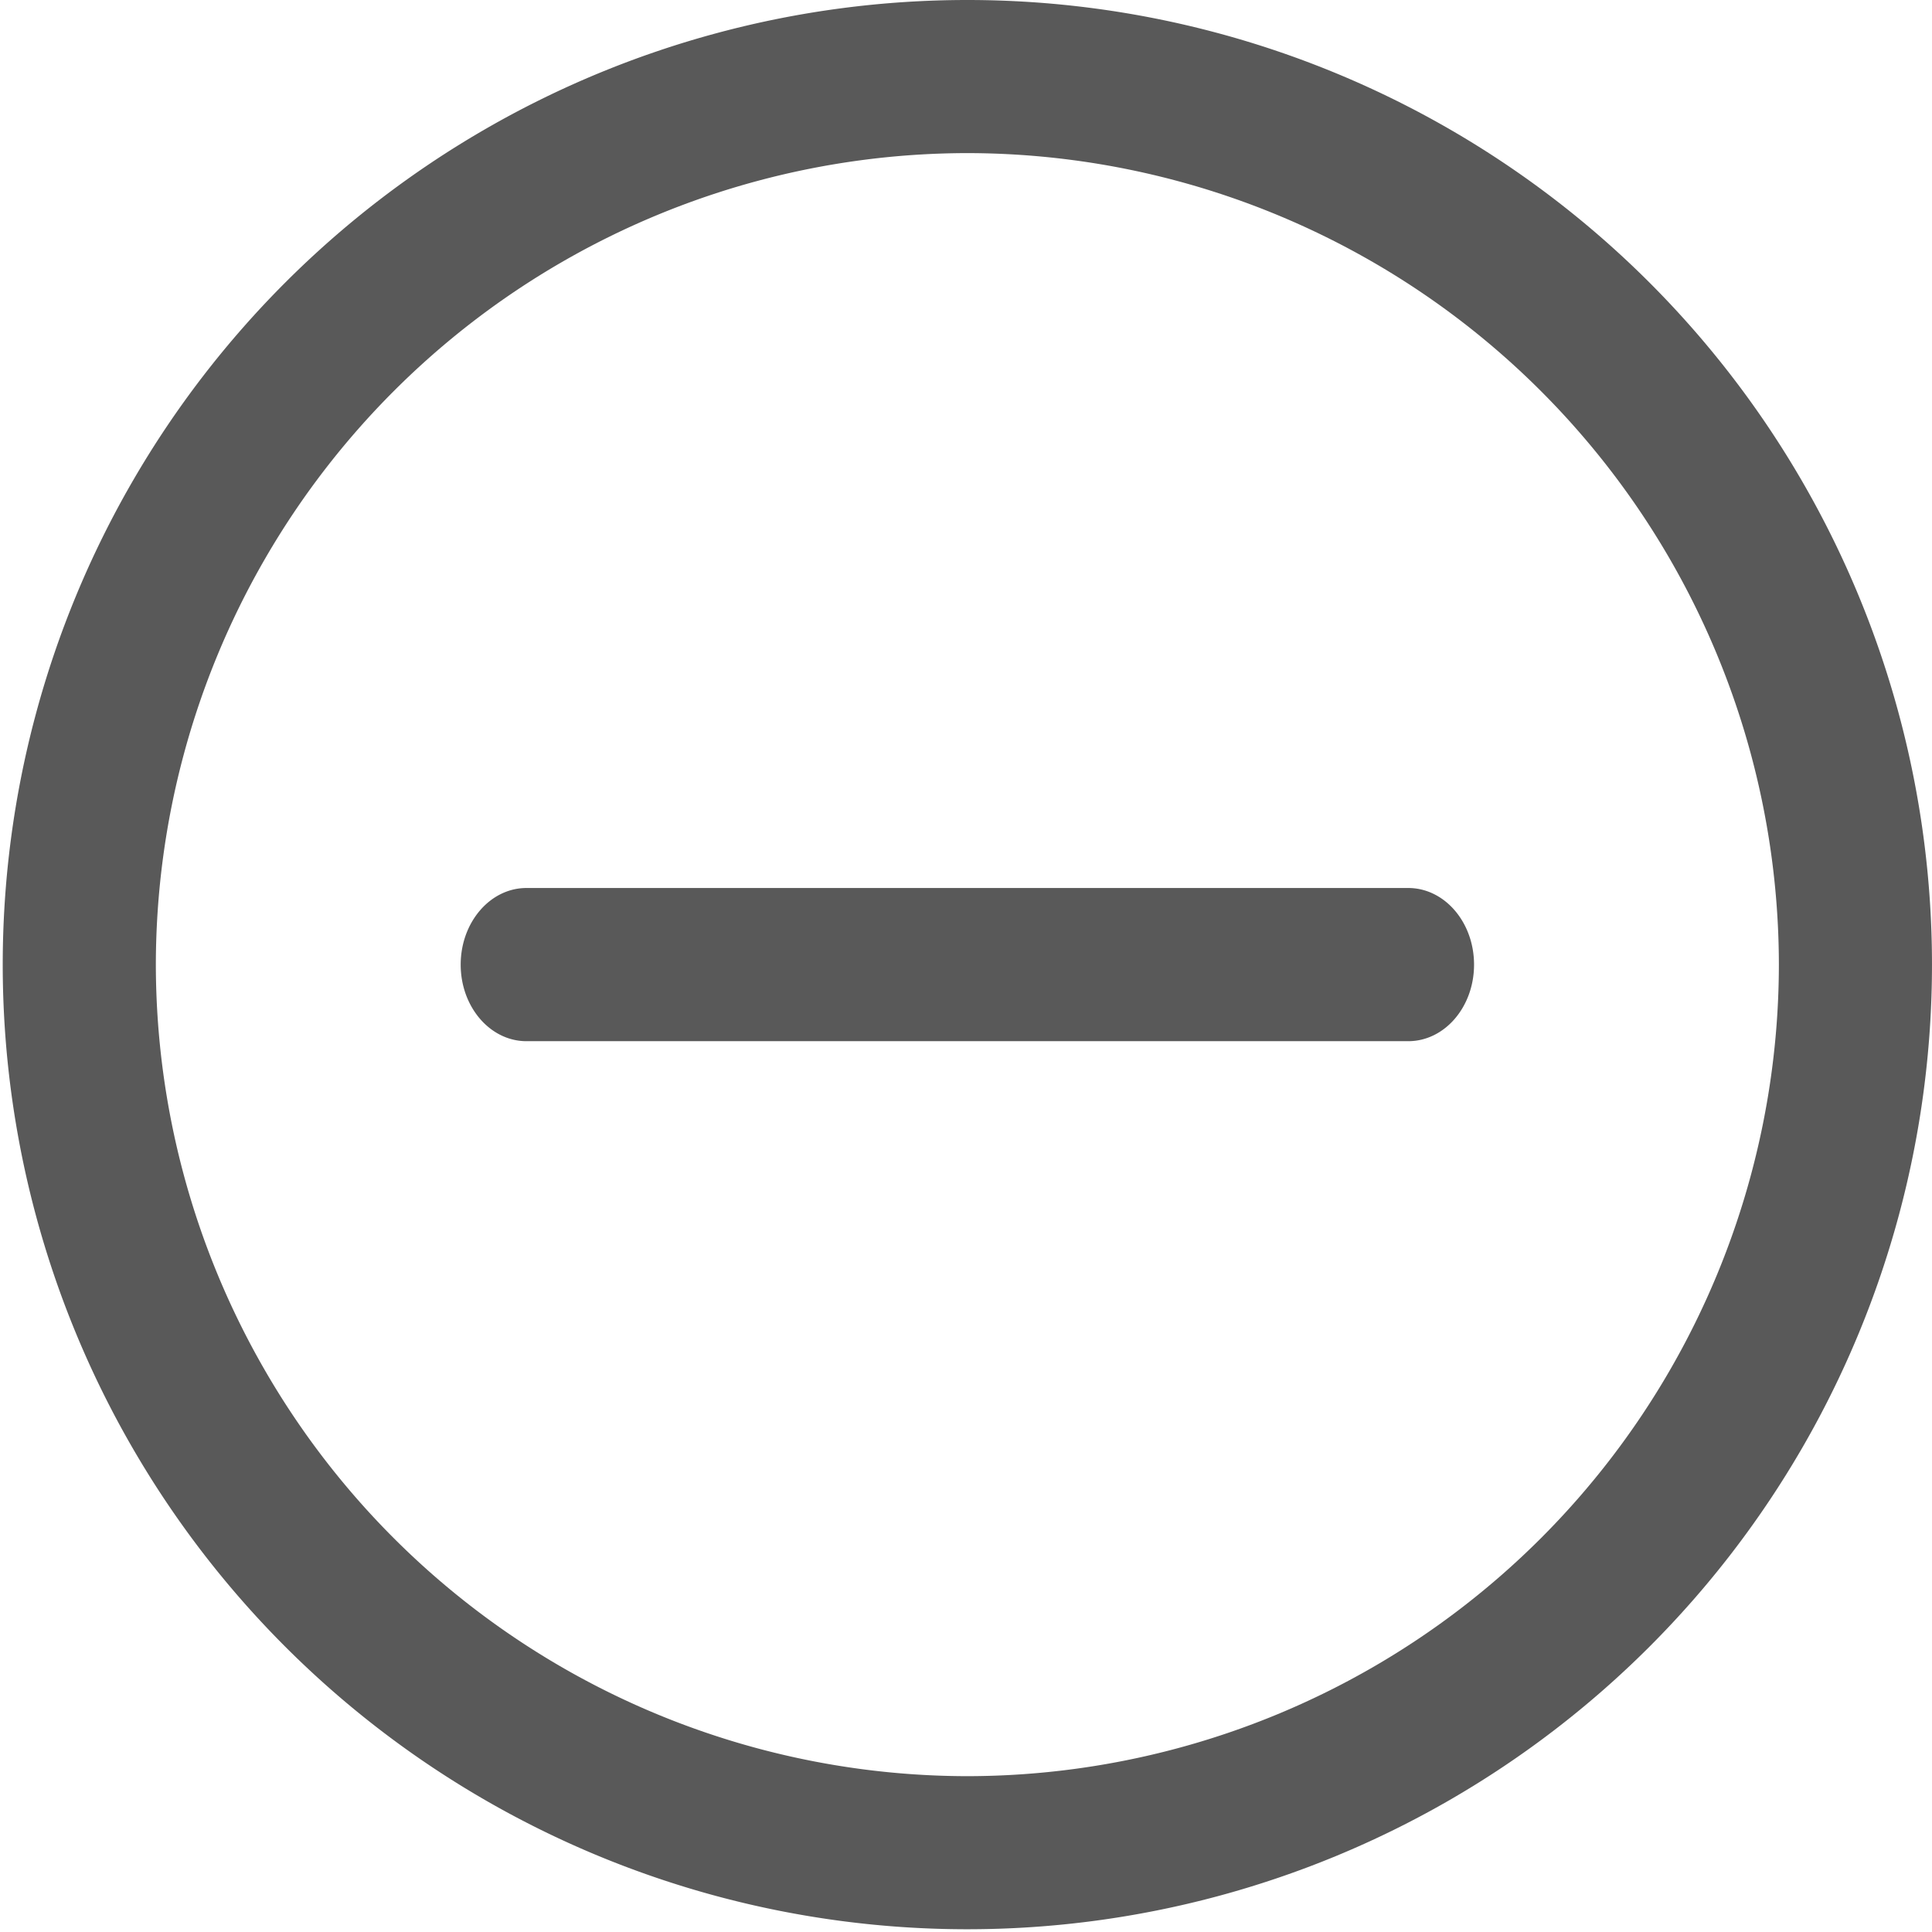 <svg id="disable" xmlns="http://www.w3.org/2000/svg" xmlns:xlink="http://www.w3.org/1999/xlink" width="121" height="121" viewBox="0 0 121 121">
  <defs>
    <clipPath id="clip-path">
      <rect id="Rectangle_23" data-name="Rectangle 23" width="121" height="121" transform="translate(-0.171)" fill="none"/>
    </clipPath>
  </defs>
  <g id="Group_96" data-name="Group 96" transform="translate(0.171)" clip-path="url(#clip-path)">
    <path id="Union_22" data-name="Union 22" d="M-3095.171-802.585A60.416,60.416,0,0,1-3034.756-863a60.415,60.415,0,0,1,60.413,60.415,60.414,60.414,0,0,1-60.413,60.413A60.415,60.415,0,0,1-3095.171-802.585Zm9.59,0a50.883,50.883,0,0,0,50.825,50.825,50.883,50.883,0,0,0,50.824-50.825,50.883,50.883,0,0,0-50.824-50.826A50.883,50.883,0,0,0-3085.581-802.585Zm23.212,4.794c-2.276,0-4.12-2.147-4.12-4.794s1.844-4.8,4.12-4.8h55.225c2.276,0,4.121,2.147,4.121,4.8s-1.845,4.794-4.121,4.794Z" transform="translate(3095.171 863)" fill="#595959" stroke="rgba(89,89,89,0)" stroke-width="1"/>
  </g>
</svg>
